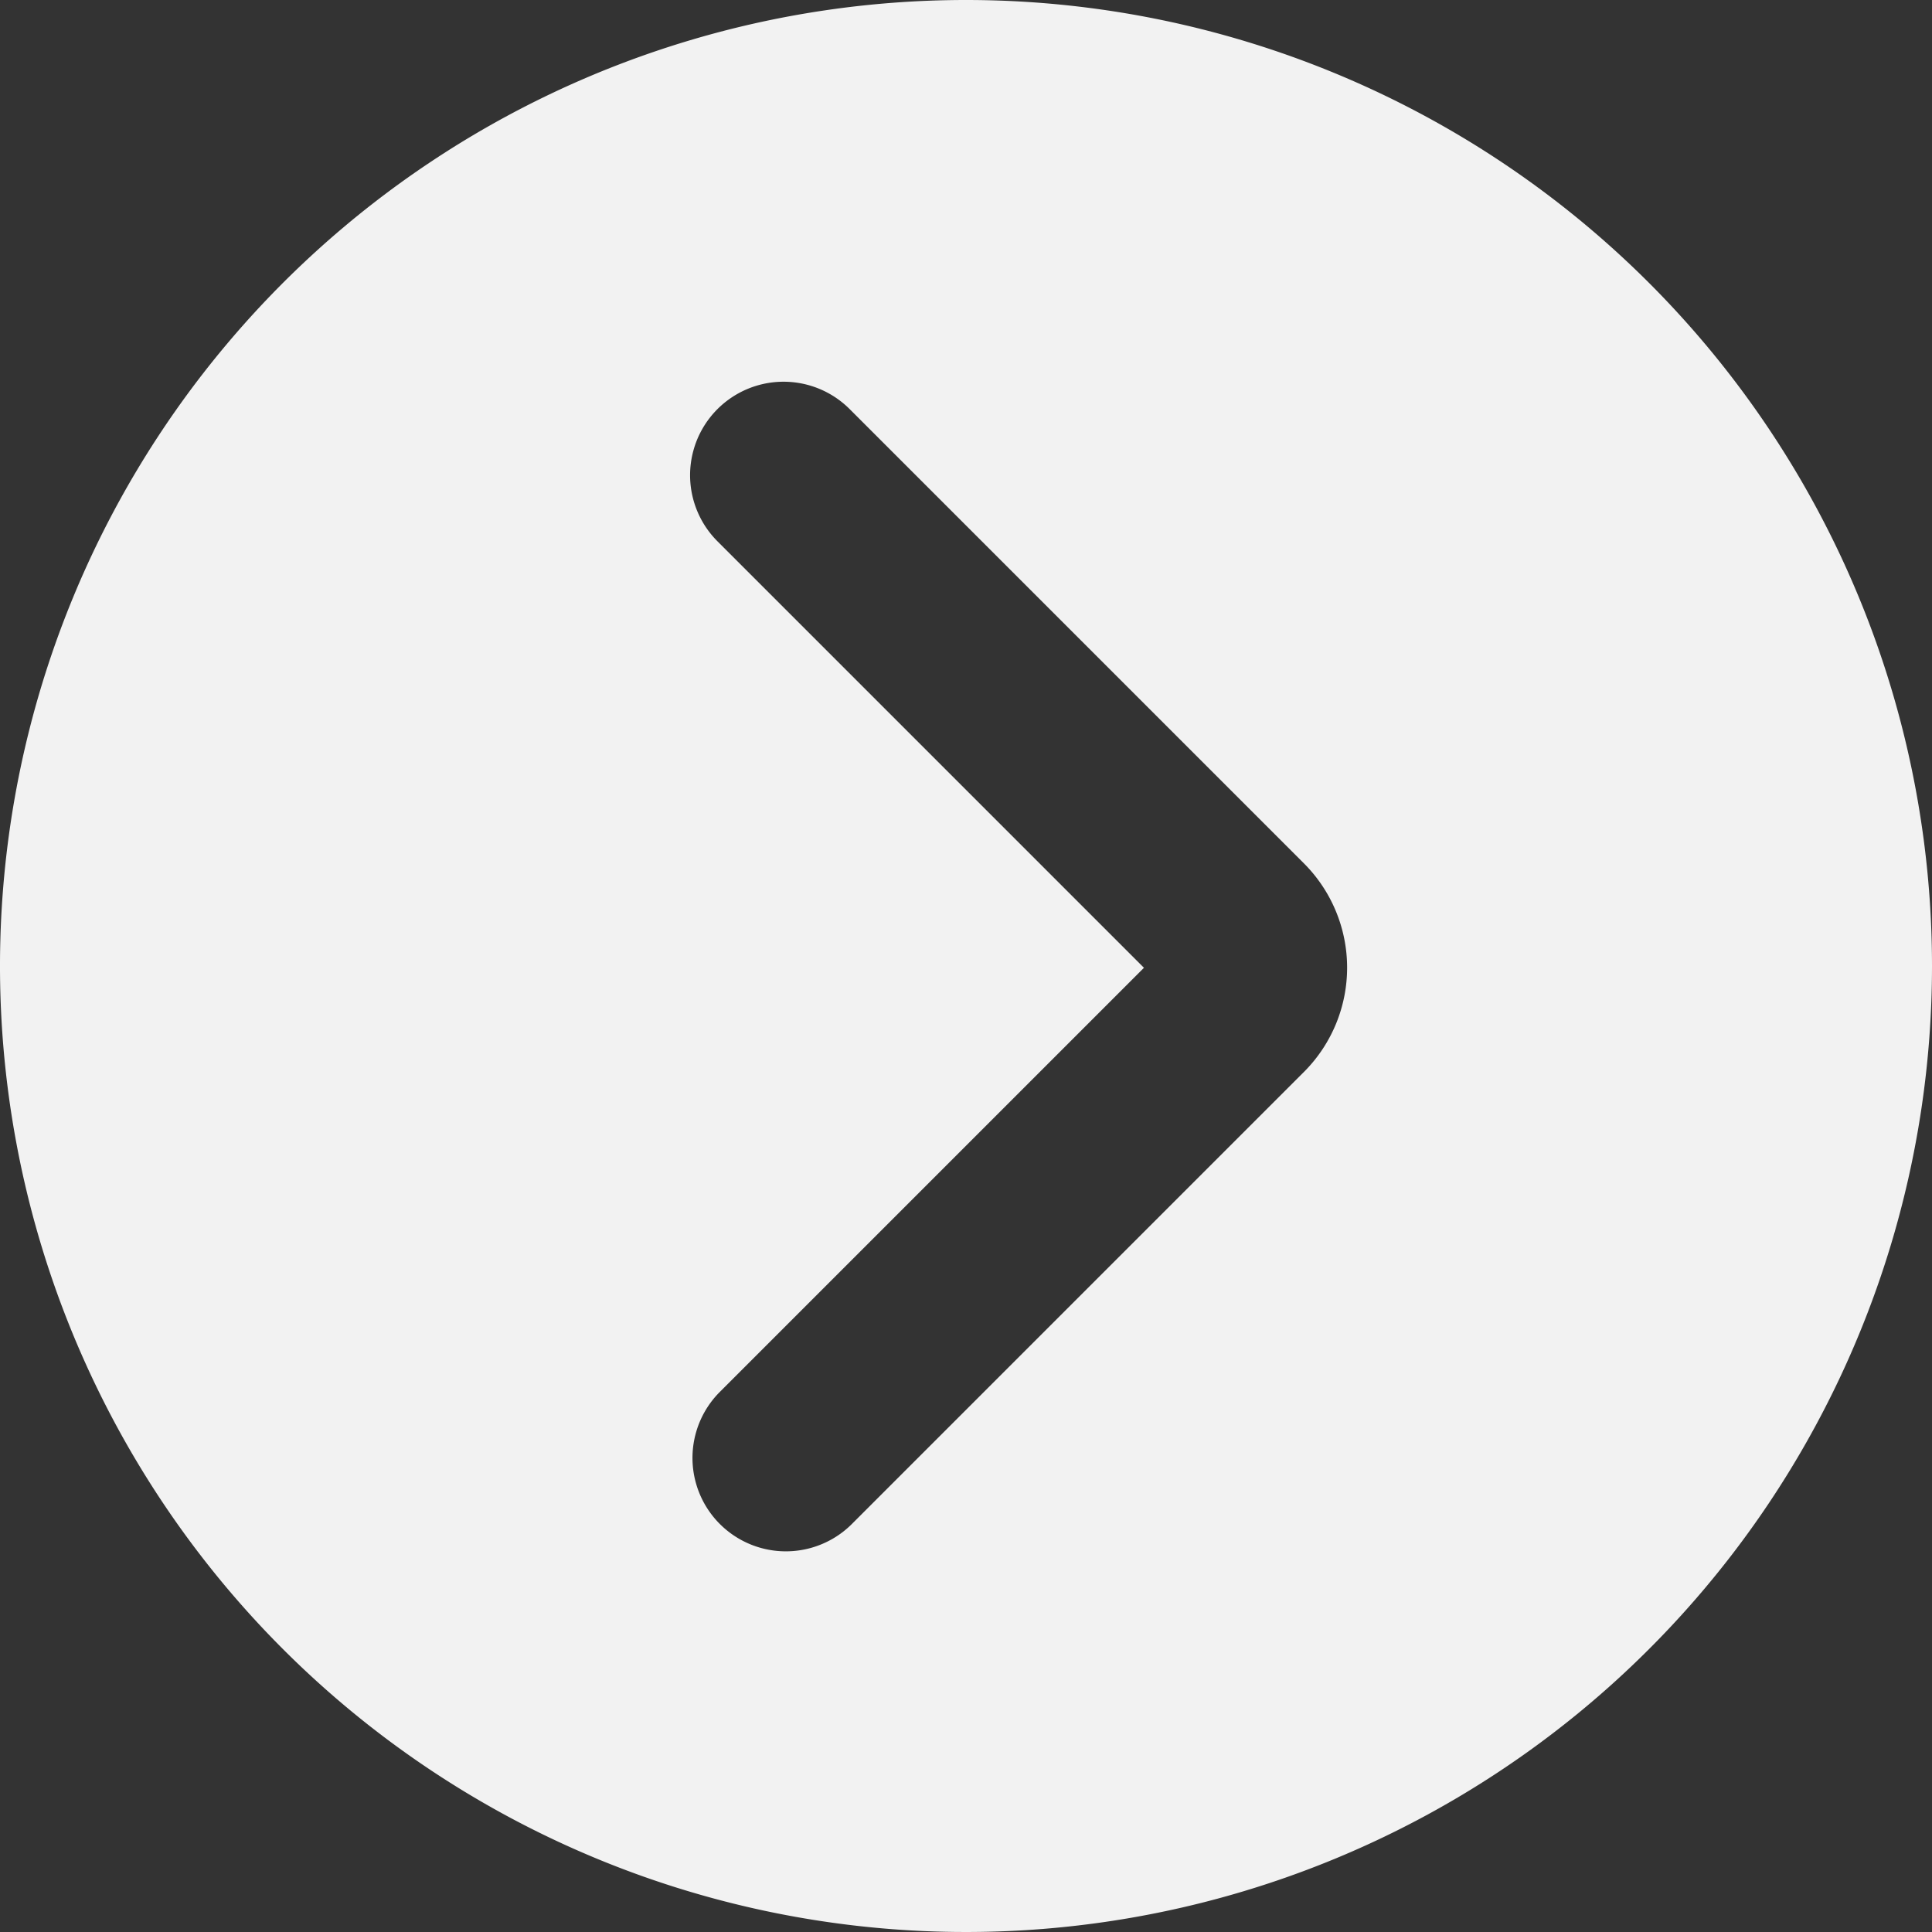 <svg id="Layer_1" data-name="Layer 1" xmlns="http://www.w3.org/2000/svg" viewBox="0 0 75.56 75.56"><rect x="0" y="0" width="75.56" height="75.56" fill="#333333" stroke="none"/><title>ico-roundel-arrow-white</title><path d="M342.64,254.55a37.78,37.78,0,1,0,37.78,37.78A37.78,37.78,0,0,0,342.64,254.55Zm13.26,41.88-17.71,17.71A3.65,3.65,0,1,1,333,309l16.6-16.6-16.68-16.68a3.65,3.65,0,0,1,5.17-5.17l17.78,17.78A5.77,5.77,0,0,1,355.9,296.43Z" transform="translate(-304.86 -254.55)" fill="#f2f2f2"/></svg>